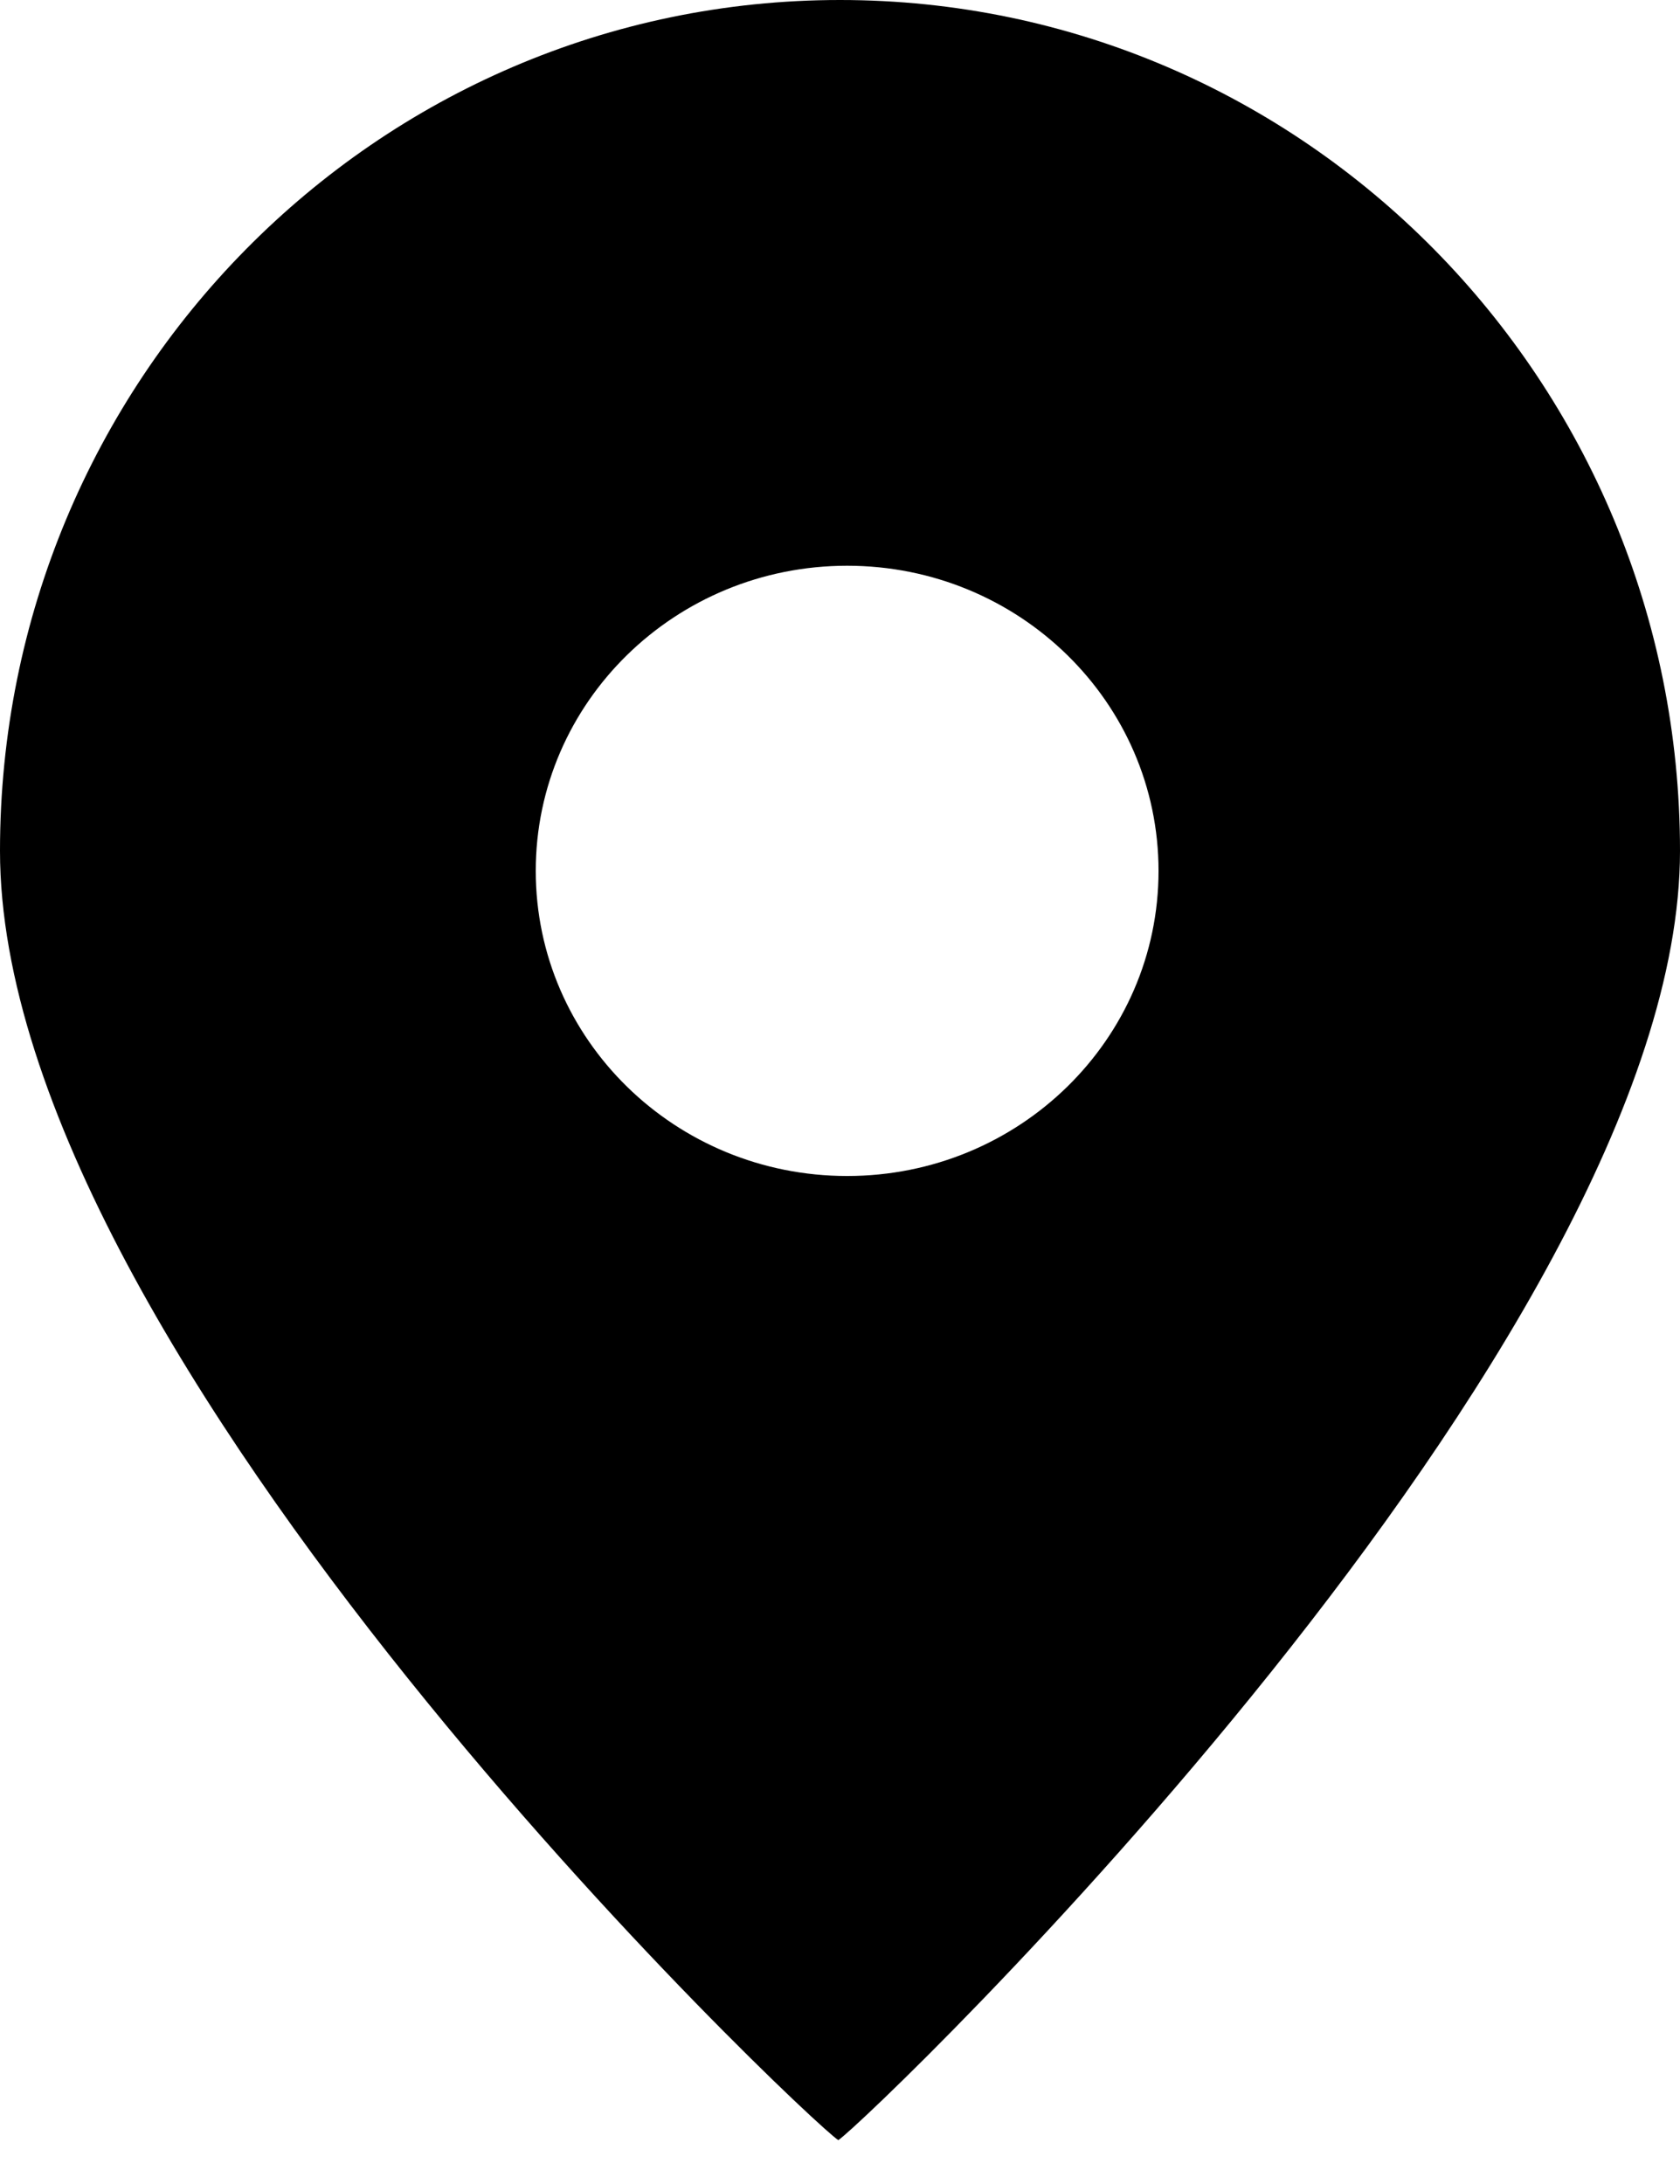 <?xml version="1.0" encoding="UTF-8"?>
<svg width="20px" height="26px" viewBox="0 0 20 26" version="1.1" xmlns="http://www.w3.org/2000/svg" xmlns:xlink="http://www.w3.org/1999/xlink">
    <!-- Generator: Sketch 48.1 (47250) - http://www.bohemiancoding.com/sketch -->
    <title>Icons / Map pin / Big</title>
    <desc>Created with Sketch.</desc>
    <defs>
        <path d="M20,10.13 C20,15.986 10.359,25.223 9.98,25.478 C9.621,25.248 0,16.162 0,10.13 C2.689162e-16,4.535 4.477,-1.77635684e-15 10,-1.77635684e-15 C15.523,-1.77635684e-15 20,4.535 20,10.13 Z M10.085,14 C12.132,14 13.792,12.374 13.792,10.368 C13.792,8.361 12.132,6.735 10.085,6.735 C8.038,6.735 6.378,8.361 6.378,10.368 C6.378,12.374 8.038,14 10.085,14 Z" id="path-1"></path>
    </defs>
    <g id="Symbols" stroke="none" stroke-width="1" fill="none" fill-rule="evenodd">
        <g id="Icons-/-Map-pin-/-Big">
            <g id="Color-/-Black">
                <mask id="mask-2" fill="white">
                    <use xlink:href="#path-1"></use>
                </mask>
                <use id="Mask" fill="#000000" fill-rule="nonzero" xlink:href="#path-1"></use>
            </g>
        </g>
    </g>
</svg>